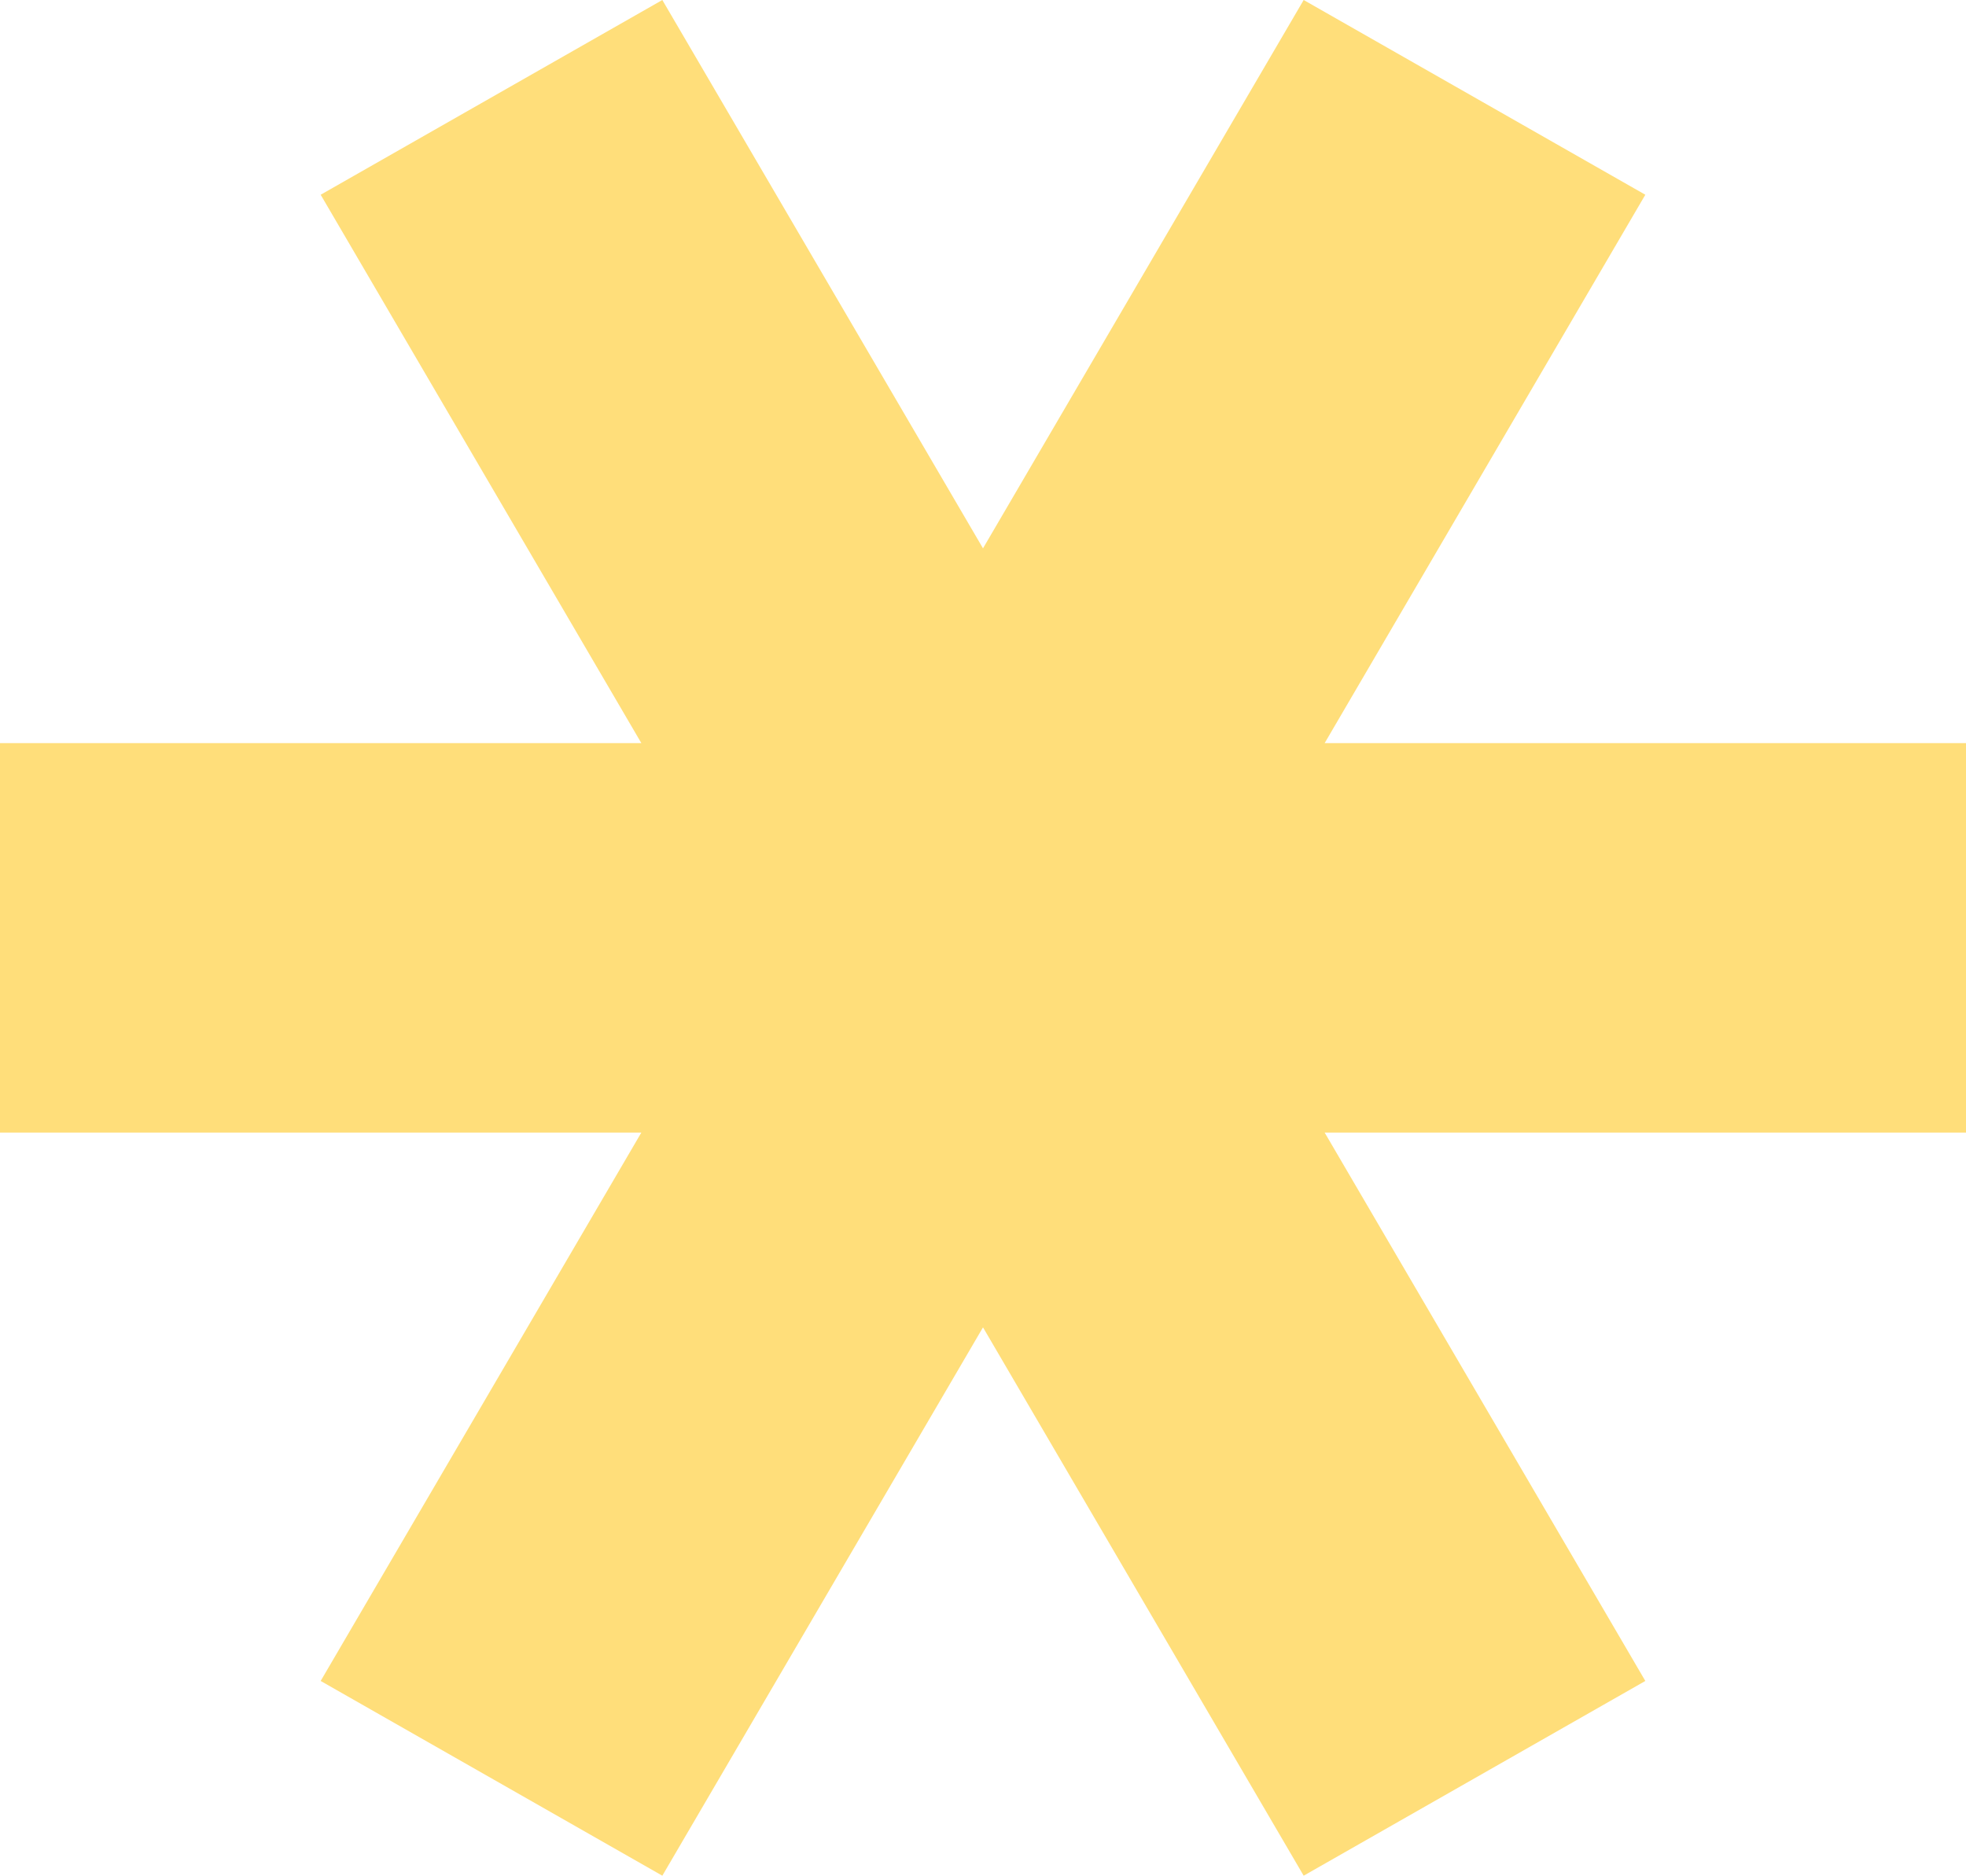 <svg width="65" height="62" viewBox="0 0 65 62" fill="none" xmlns="http://www.w3.org/2000/svg">
<path d="M21.204 37.437L10.602 55.563L21.898 62L32.5 43.875L43.102 62L54.398 55.563L43.796 37.437H65V24.563H43.796L54.398 6.437L43.102 0L32.5 18.125L21.898 0L10.602 6.437L21.204 24.563H0V37.437H21.204Z" fill="#FFDE7A"/>
</svg>
